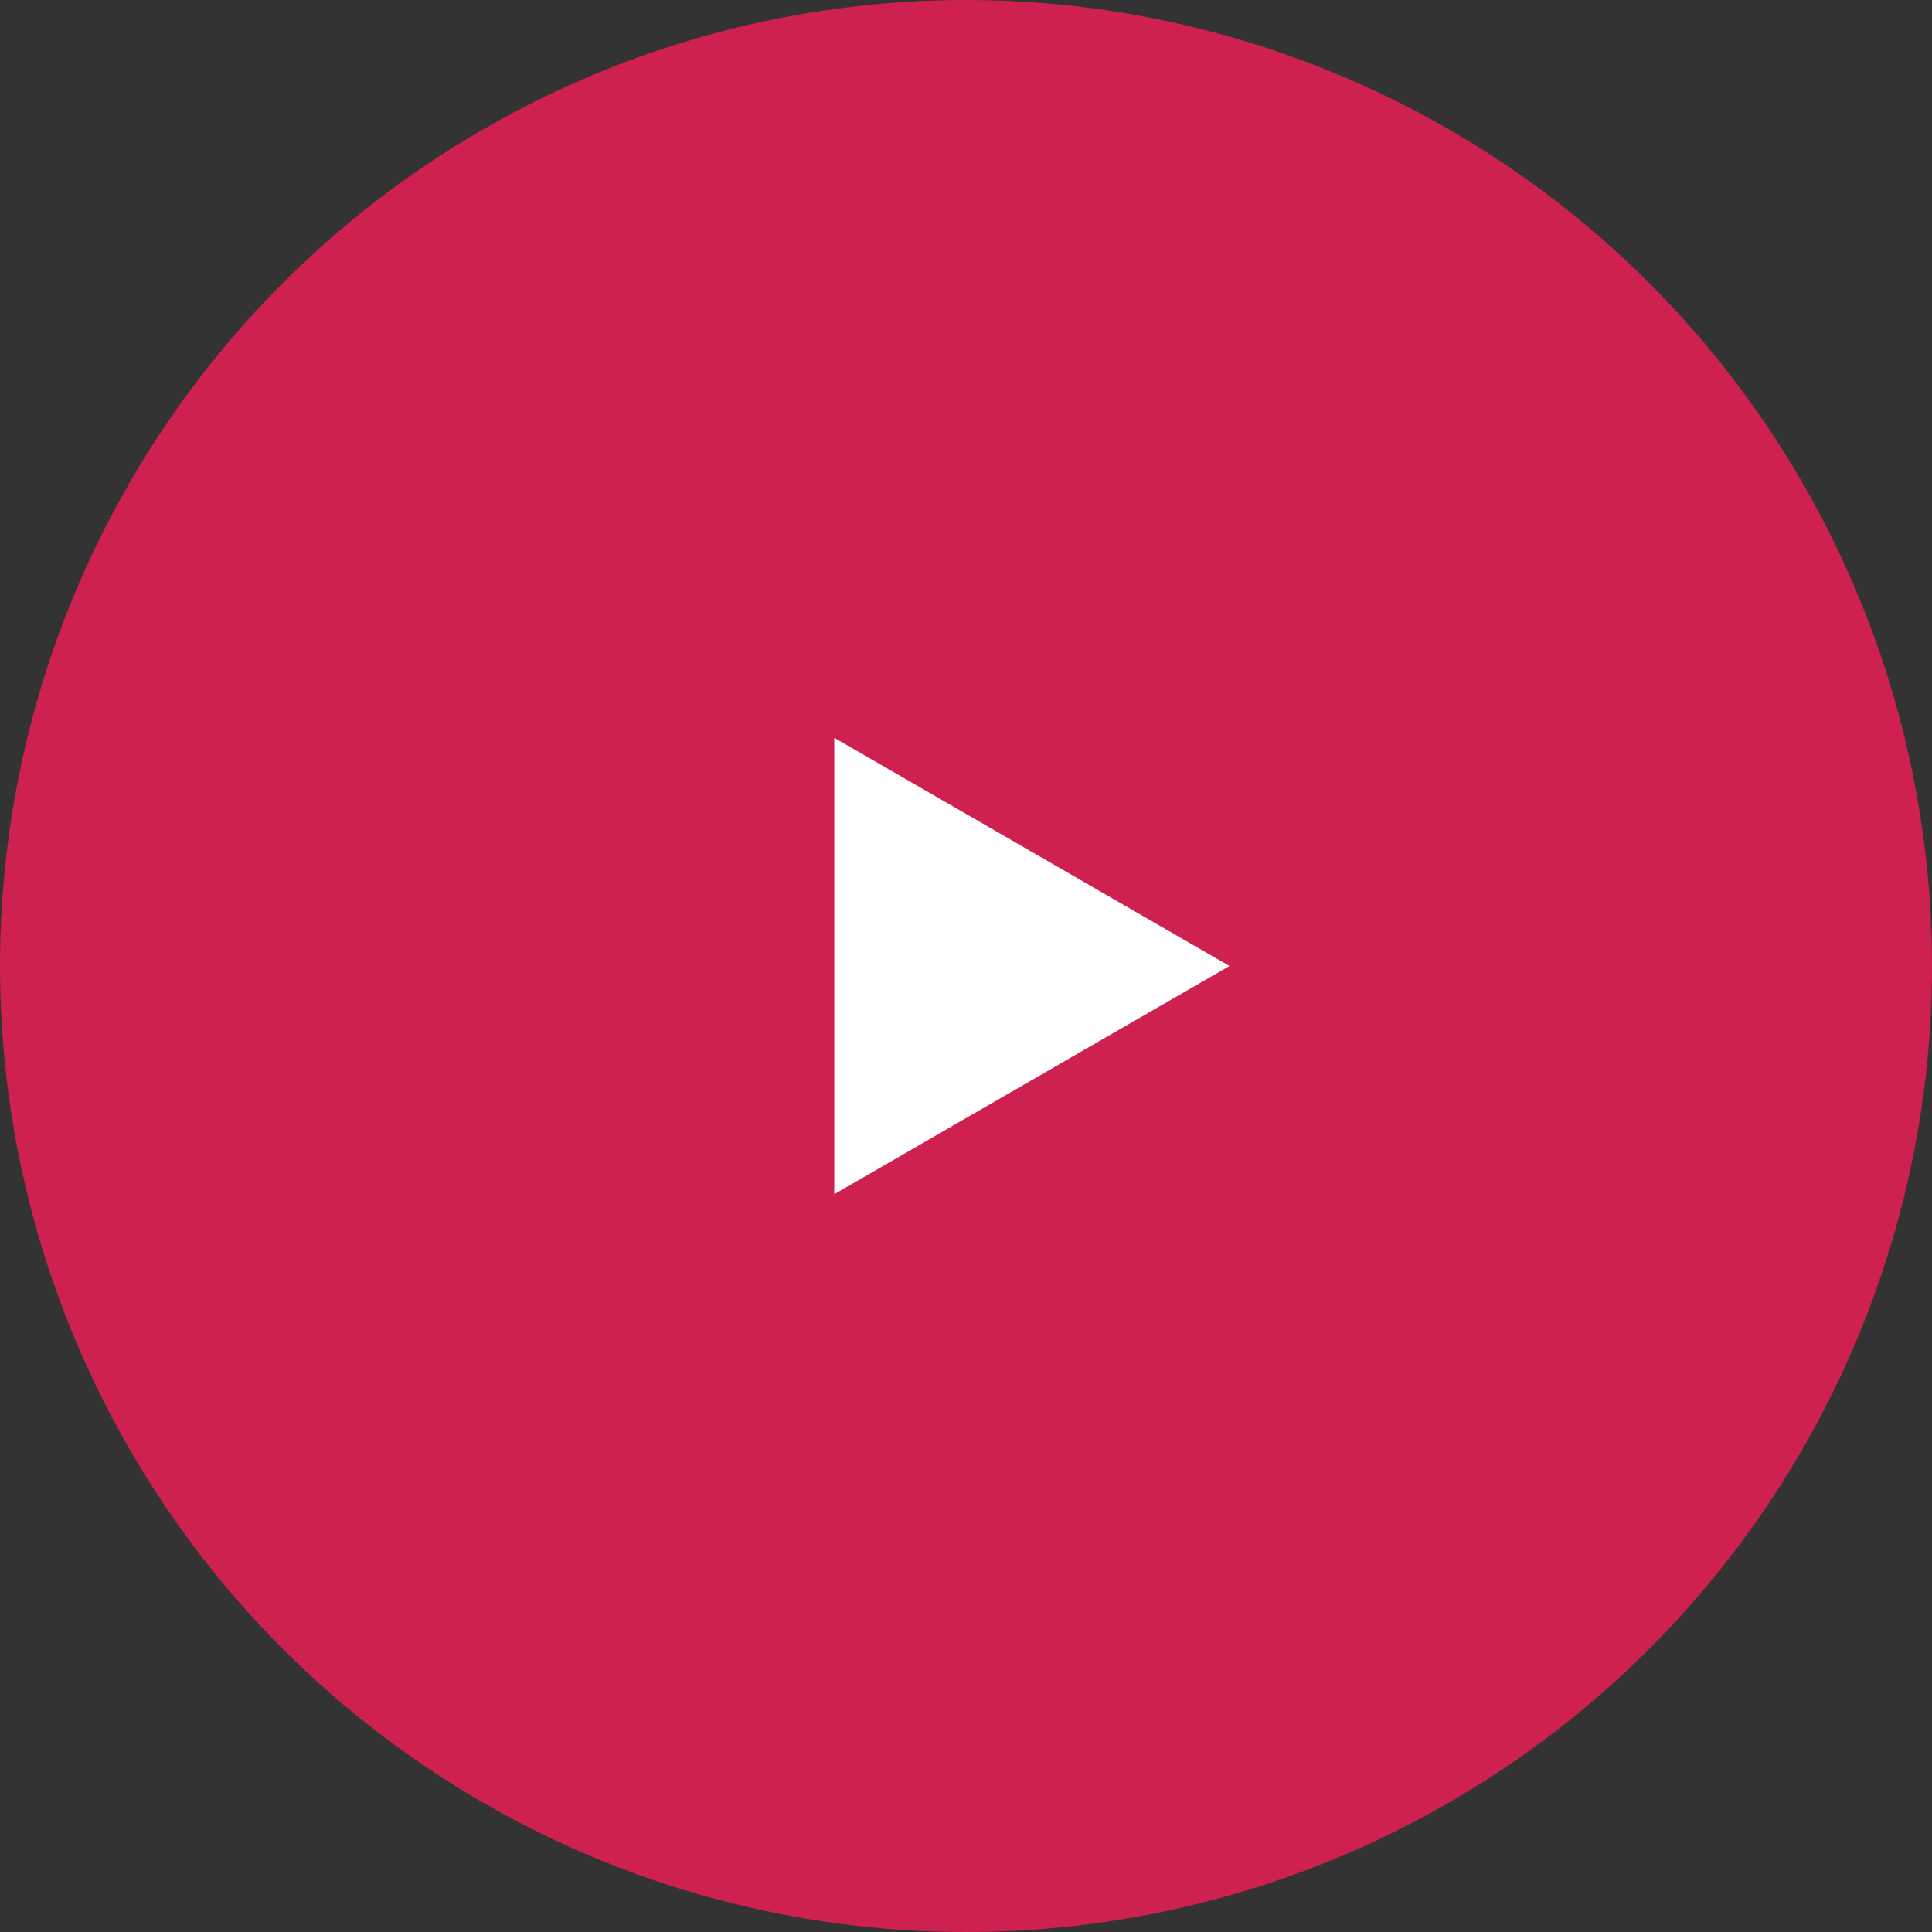 <svg width="55" height="55" viewBox="0 0 55 55" fill="none" xmlns="http://www.w3.org/2000/svg">
<rect x="0" y="0" width="55" height="55" fill="#333333" stroke="none"/>
<circle cx="27.5" cy="27.5" r="27.5" fill="#CE2150"/>
<path d="M35 27.5L23.75 33.995L23.75 21.005L35 27.5Z" fill="white"/>
</svg>
